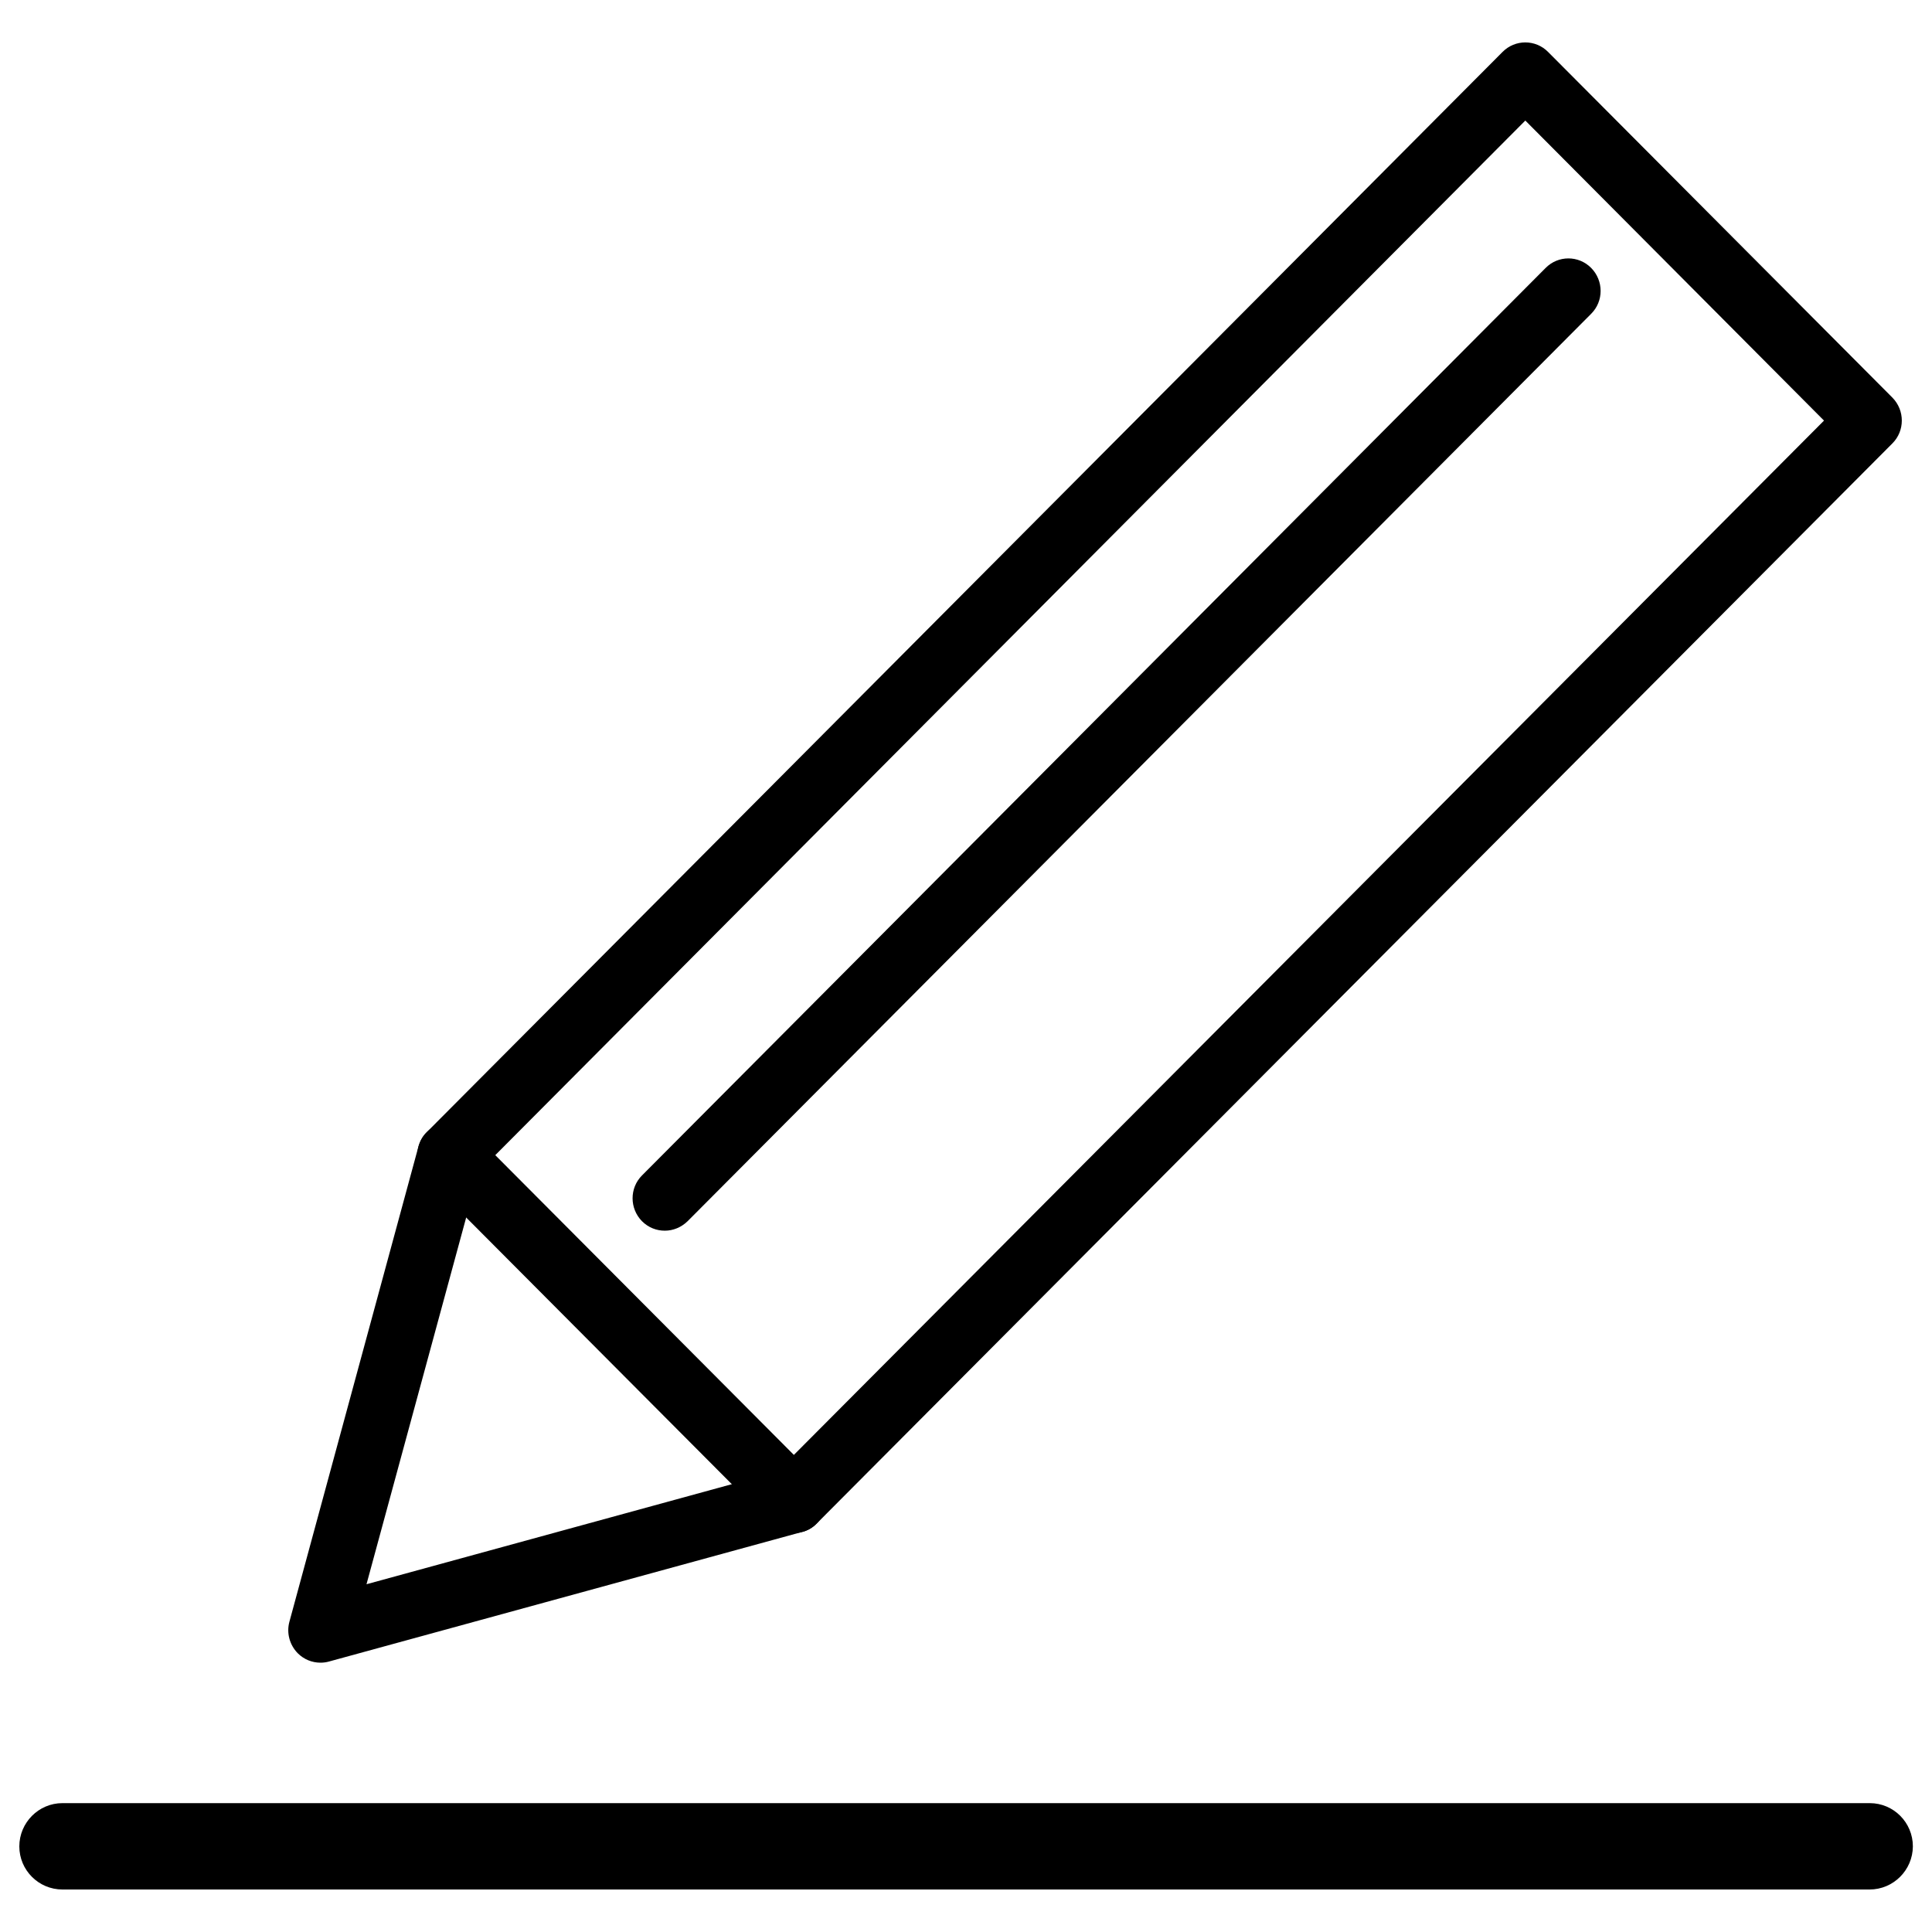 <?xml version="1.0" encoding="utf-8"?>
<!-- Svg Vector Icons : http://www.onlinewebfonts.com/icon -->
<!DOCTYPE svg PUBLIC "-//W3C//DTD SVG 1.1//EN" "http://www.w3.org/Graphics/SVG/1.1/DTD/svg11.dtd">
<svg version="1.1" xmlns="http://www.w3.org/2000/svg" xmlns:xlink="http://www.w3.org/1999/xlink" width="20px" height="20px" x="0px" y="0px" viewBox="0 0 1000 1000" enable-background="new 0 0 1000 1000" xml:space="preserve">
<g><path fill="currentColor" d="M165.9,860.6c-4.4,0-8.6-1.7-11.8-4.9c-4.2-4.3-5.9-10.5-4.3-16.3l66.8-246c0.8-2.8,2.2-5.4,4.3-7.4L777.7,26.9c6.5-6.6,17.1-6.6,23.6,0l178.2,178.9c6.5,6.6,6.5,17.2,0,23.7L422.7,788.6c-2.1,2.1-4.6,3.6-7.4,4.3l-245,67.1C168.9,860.4,167.4,860.6,165.9,860.6z M247.7,606.6l-58,213.4l212.5-58.2l541.9-544.1L789.5,62.4L247.7,606.6z"/>
<path fill="currentColor" d="M410.9,793.5c-4.3,0-8.5-1.6-11.8-4.9L220.9,609.7c-6.5-6.6-6.5-17.2,0-23.7c6.5-6.6,17.1-6.6,23.6,0l178.2,178.9c6.5,6.6,6.5,17.2,0,23.7C419.5,791.9,415.2,793.5,410.9,793.5z"/>
<path fill="currentColor" d="M344.1,637c-4.3,0-8.5-1.6-11.8-4.9c-6.5-6.6-6.5-17.2,0-23.7L800,138.7c6.5-6.6,17.1-6.6,23.6,0c6.5,6.6,6.5,17.2,0,23.7L355.9,632.1C352.6,635.3,348.4,637,344.1,637z"/>
<path fill="currentColor" d="M967.7,978H32.3C20,978,10,968,10,955.7c0-12.3,10-22.4,22.3-22.4l935.5,0c12.3,0,22.3,10,22.3,22.4C990,968,980,978,967.7,978z"/></g>
</svg>